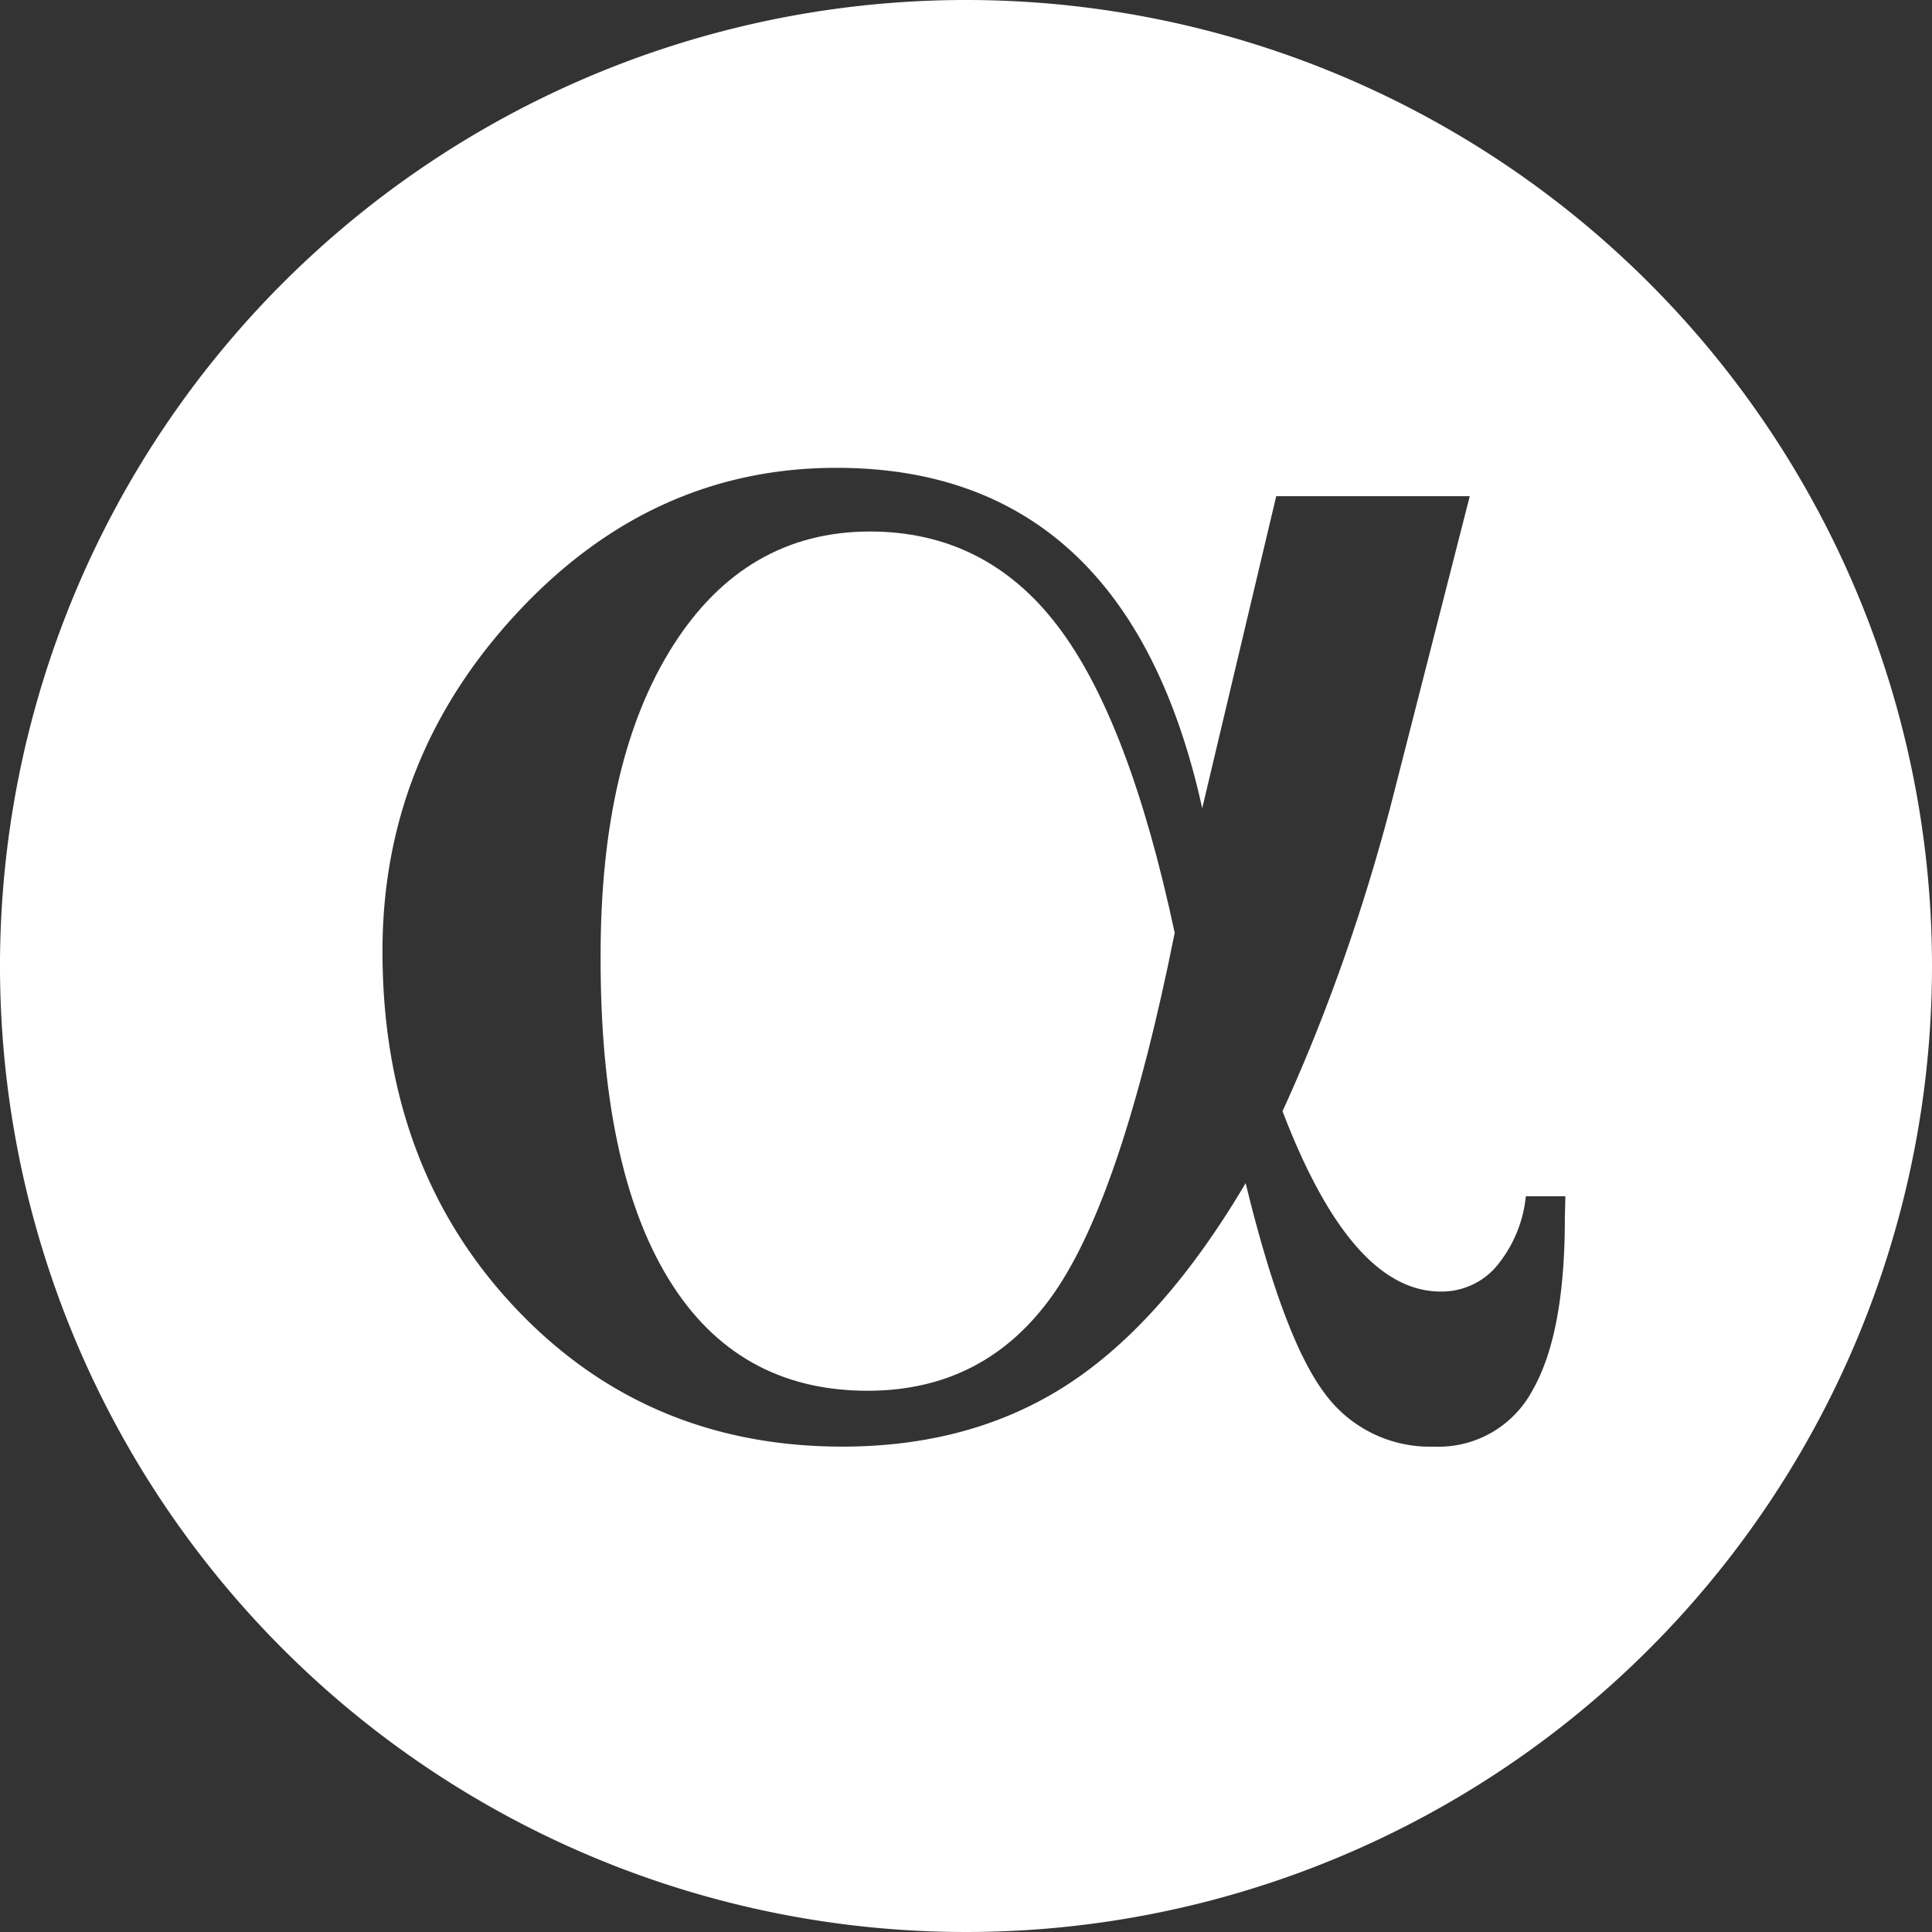 <svg id="aidandang-logo" xmlns="http://www.w3.org/2000/svg" viewBox="0 0 252.16 252.16"><rect x="0" y="0" width="252.16" height="252.16" fill="#333333" stroke="none"/><defs><style>.cls-1{fill:#FFFFFF;}</style></defs><path class="cls-1" d="M212.59,141.25q9.39,12.24,15.34,40.14-6.87,34.25-15.74,47t-24.33,12.76q-17.06,0-26-14.61T153,184.3q0-25.53,9.45-40.4T188.13,129Q203.21,129,212.59,141.25Z" transform="translate(-74.61 -59.63)"/><path class="cls-1" d="M200.69,59.63A126.08,126.08,0,1,0,326.77,185.71,126.08,126.08,0,0,0,200.69,59.63Zm78.16,159.05q0,15.07-4.23,22.42a13.88,13.88,0,0,1-12.83,7.34,17,17,0,0,1-14.42-7.14q-5.28-7.14-10.18-27.25Q226.48,232.17,214,240.3t-29.43,8.14q-25.78,0-42.91-18.32t-17.13-46.35q0-25.26,17.59-44.17t41.66-18.91q18.92,0,30.88,11.1t16.86,33.33l9.66-40.73h25.26L256.1,164.86q-2.78,10.57-6.35,20.63T242,204.66q4.5,11.78,9.65,17.66t11,5.88a9.39,9.39,0,0,0,7.34-3.37,16.92,16.92,0,0,0,3.77-9.06h5.16Z" transform="translate(-74.61 -59.63)"/></svg>